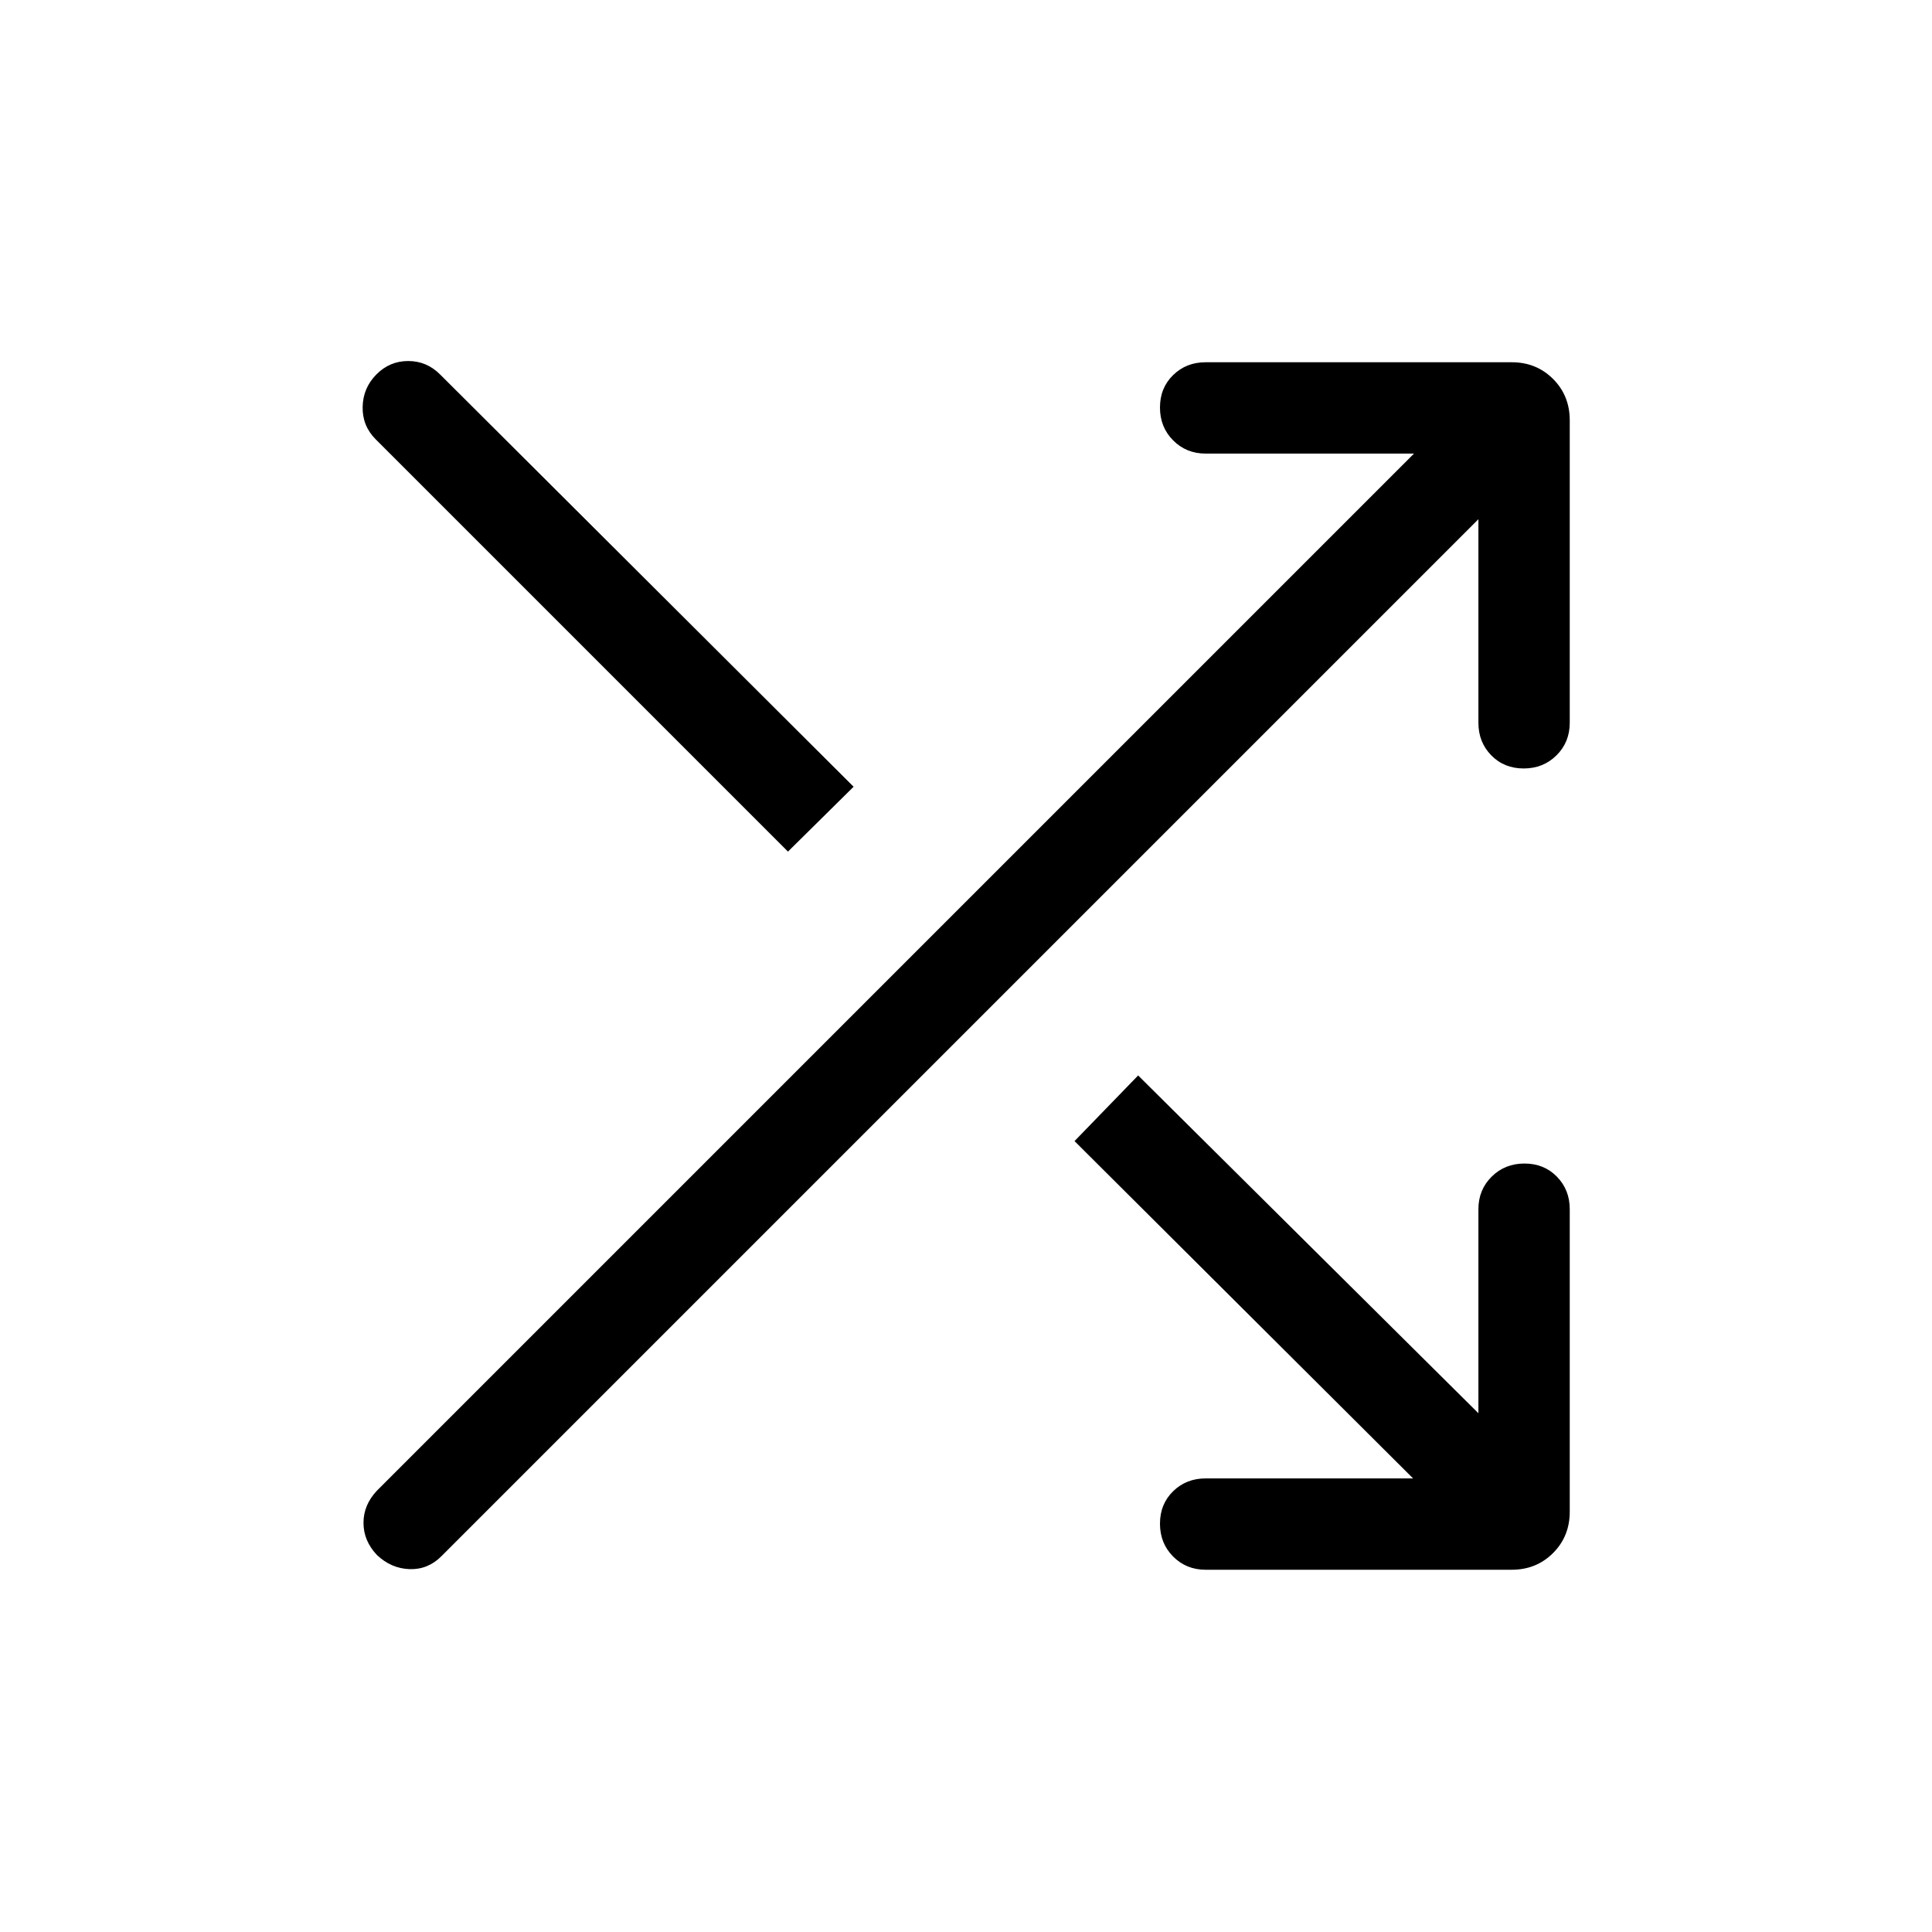 <svg xmlns="http://www.w3.org/2000/svg" width="48" height="48" viewBox="0 -960 960 960"><path d="M702.154-225.385 533.924-393l31.615-32.615 169.076 167.846v-101.385q0-9.644 6.58-16.168 6.58-6.524 16.307-6.524 9.728 0 16.112 6.524 6.385 6.524 6.385 16.168v150.306q0 12.26-8.294 20.553-8.293 8.294-20.553 8.294H599.076q-9.644 0-16.167-6.581-6.524-6.58-6.524-16.307 0-9.727 6.524-16.112 6.523-6.384 16.167-6.384h103.078ZM734.615-702 219.308-186.694q-6.692 6.693-15.807 6.385-9.115-.308-16.192-7-6.692-7.077-6.692-16 0-8.922 6.692-15.999l515.307-515.307h-103.54q-9.644 0-16.167-6.58-6.524-6.58-6.524-16.307 0-9.728 6.524-16.112 6.523-6.385 16.167-6.385h152.076q12.26 0 20.553 8.294 8.294 8.293 8.294 20.553v150.306q0 9.644-6.581 16.168-6.58 6.524-16.307 6.524-9.727 0-16.112-6.524-6.384-6.524-6.384-16.168V-702ZM391.538-536.847 186.694-741.692q-6.693-6.692-6.5-16.115.192-9.423 6.807-16.115 6.616-6.692 15.831-6.692t15.861 6.692l205.46 204.845-32.615 32.23Z"/></svg>